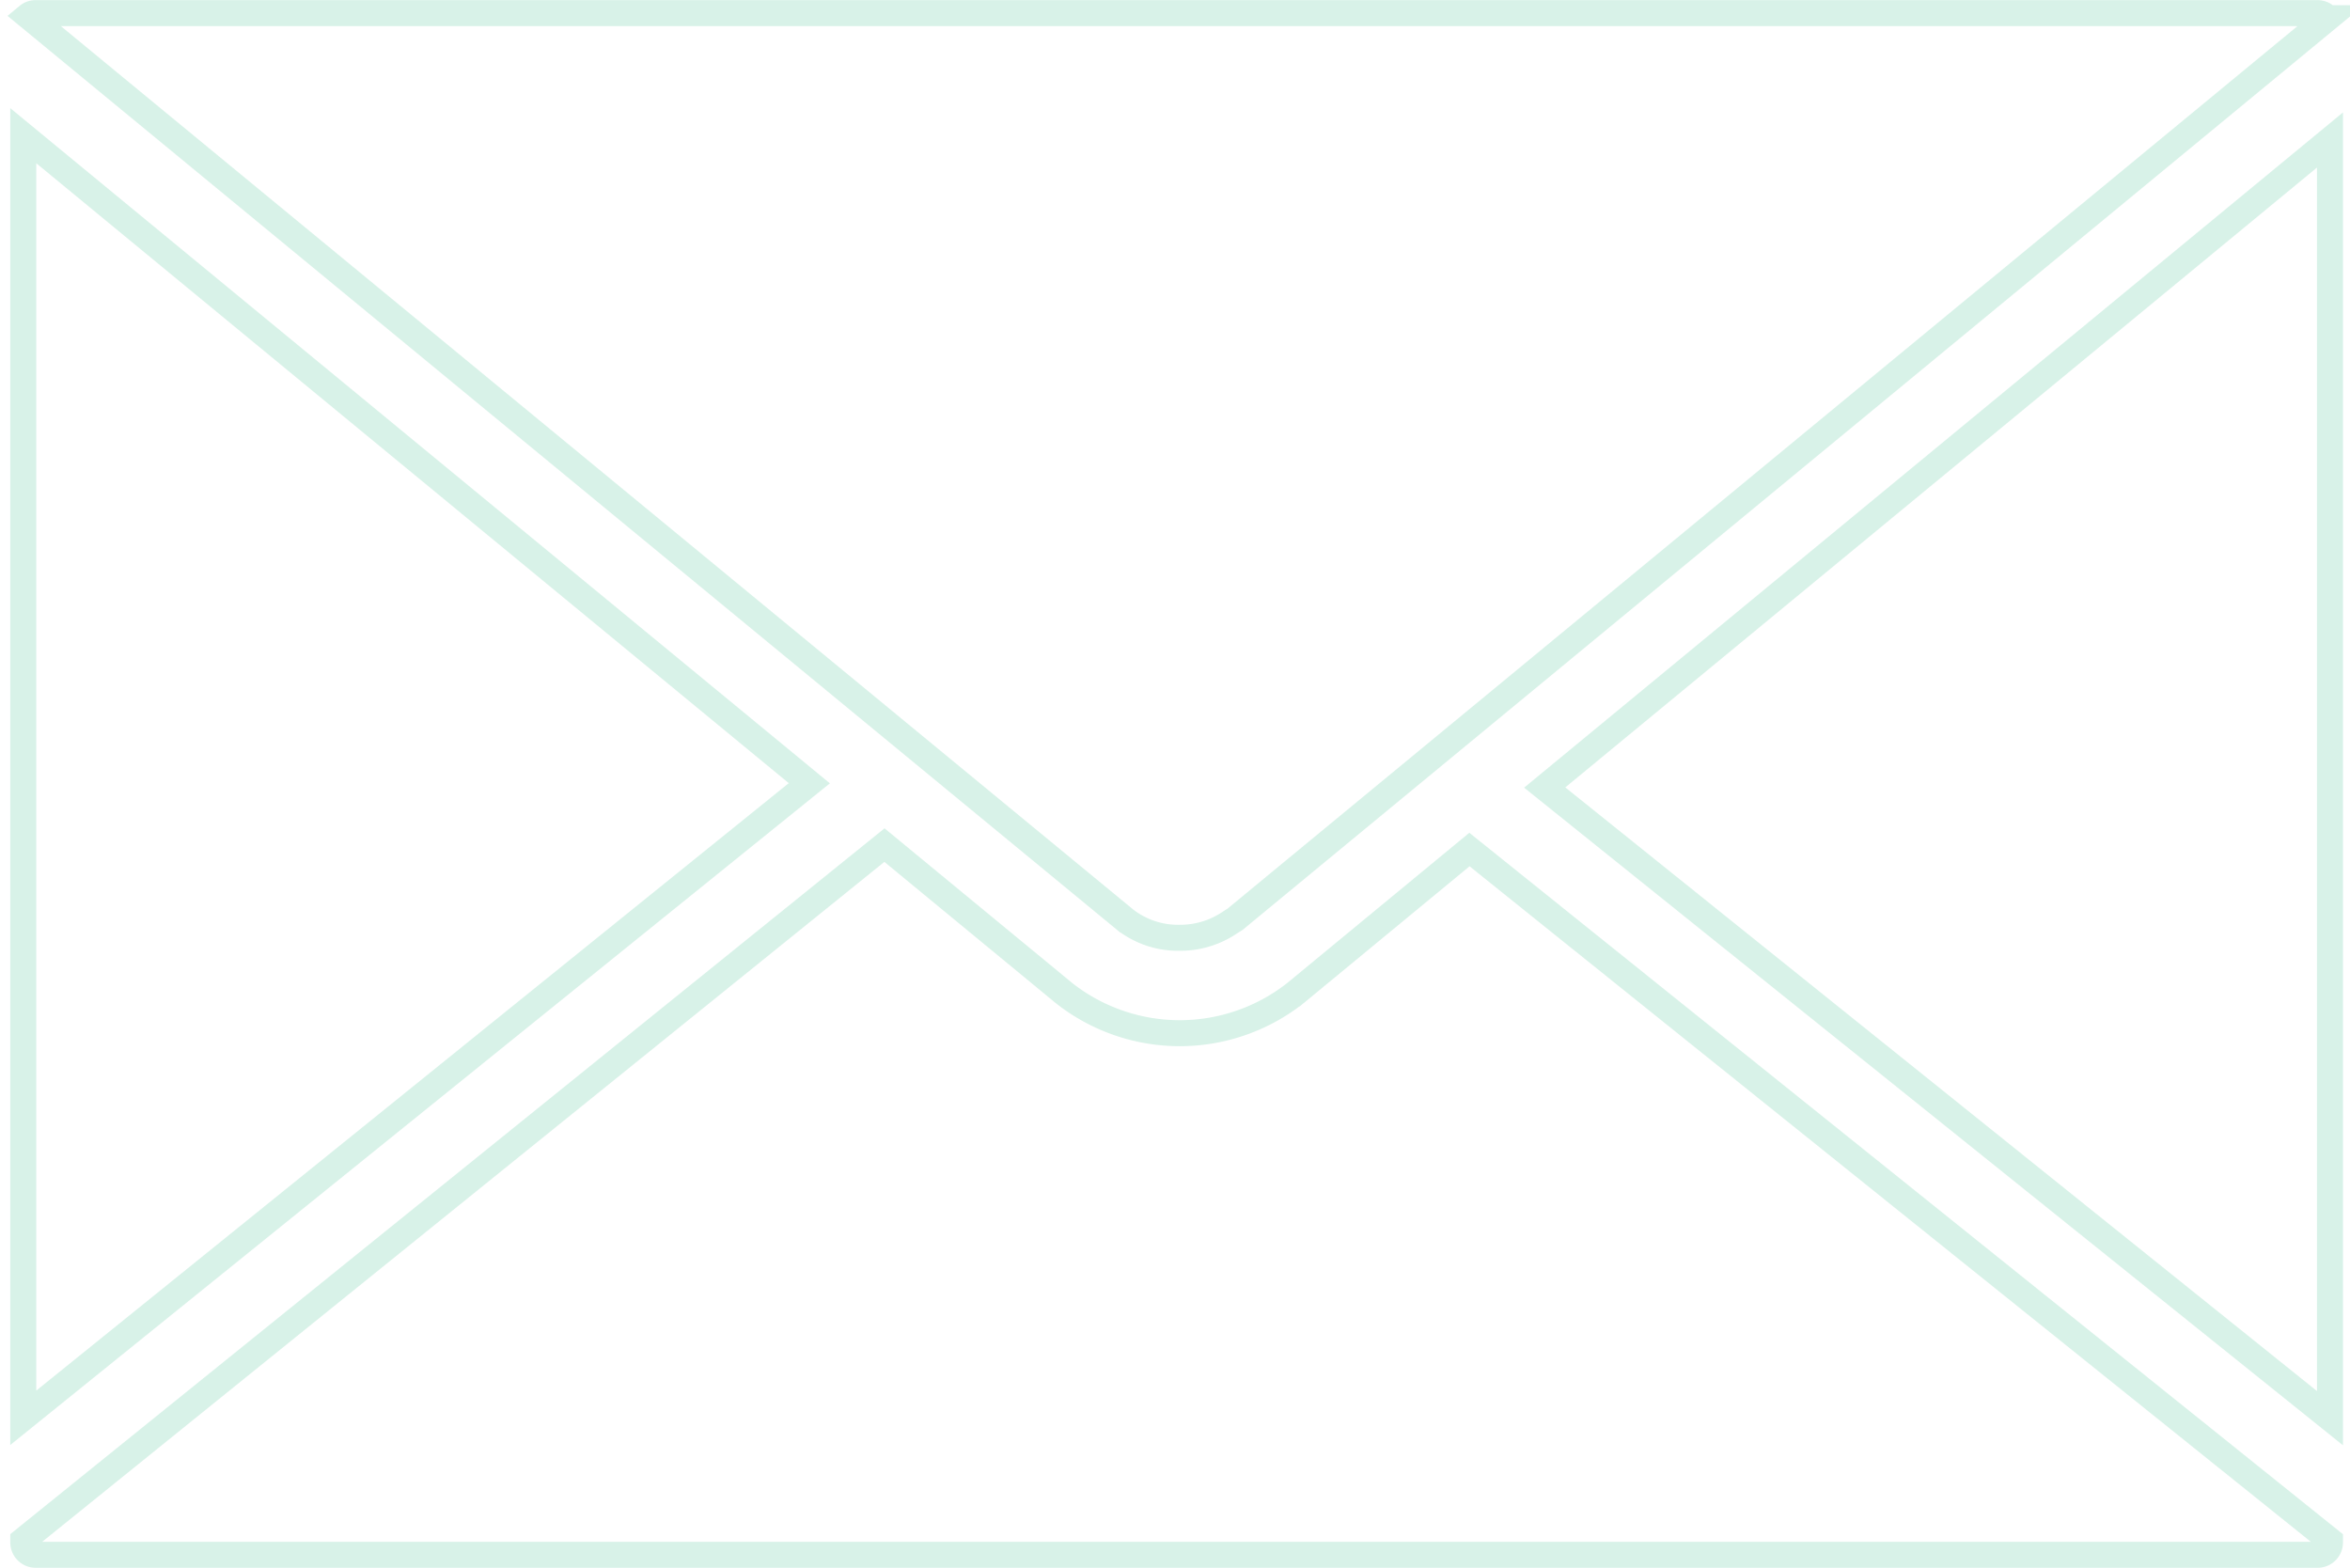 <?xml version="1.0" encoding="UTF-8"?> <svg xmlns="http://www.w3.org/2000/svg" width="180.81" height="120.62" viewBox="0 0 180.81 120.62"> <defs> <style> .cls-1 { fill: none; stroke: #19b478; stroke-width: 2px; fill-rule: evenodd; opacity: 0.17; } </style> </defs> <path id="sub_envelope" class="cls-1" d="M5051.22,2412.56h0.04a6.8,6.8,0,0,0,3.73-1.1l0.29-.19c0.06-.04.13-0.07,0.2-0.12l3.38-2.79,80.69-66.55a0.937,0.937,0,0,0-.75-0.39H4963.2a0.916,0.916,0,0,0-.58.21l84.42,69.54A6.632,6.632,0,0,0,5051.22,2412.56Zm-88.96-61.71v98.64l60.48-48.82ZM5079.32,2401l60.42,48.52v-98.34Zm-19.21,15.84a14.39,14.39,0,0,1-17.73.01l-13.86-11.42-66.26,53.49v0.17a0.954,0.954,0,0,0,.95.94H5138.8a0.952,0.952,0,0,0,.94-0.94v-0.16l-66.21-53.16Z" transform="translate(-4960.47 -2340.41)"></path> </svg> 